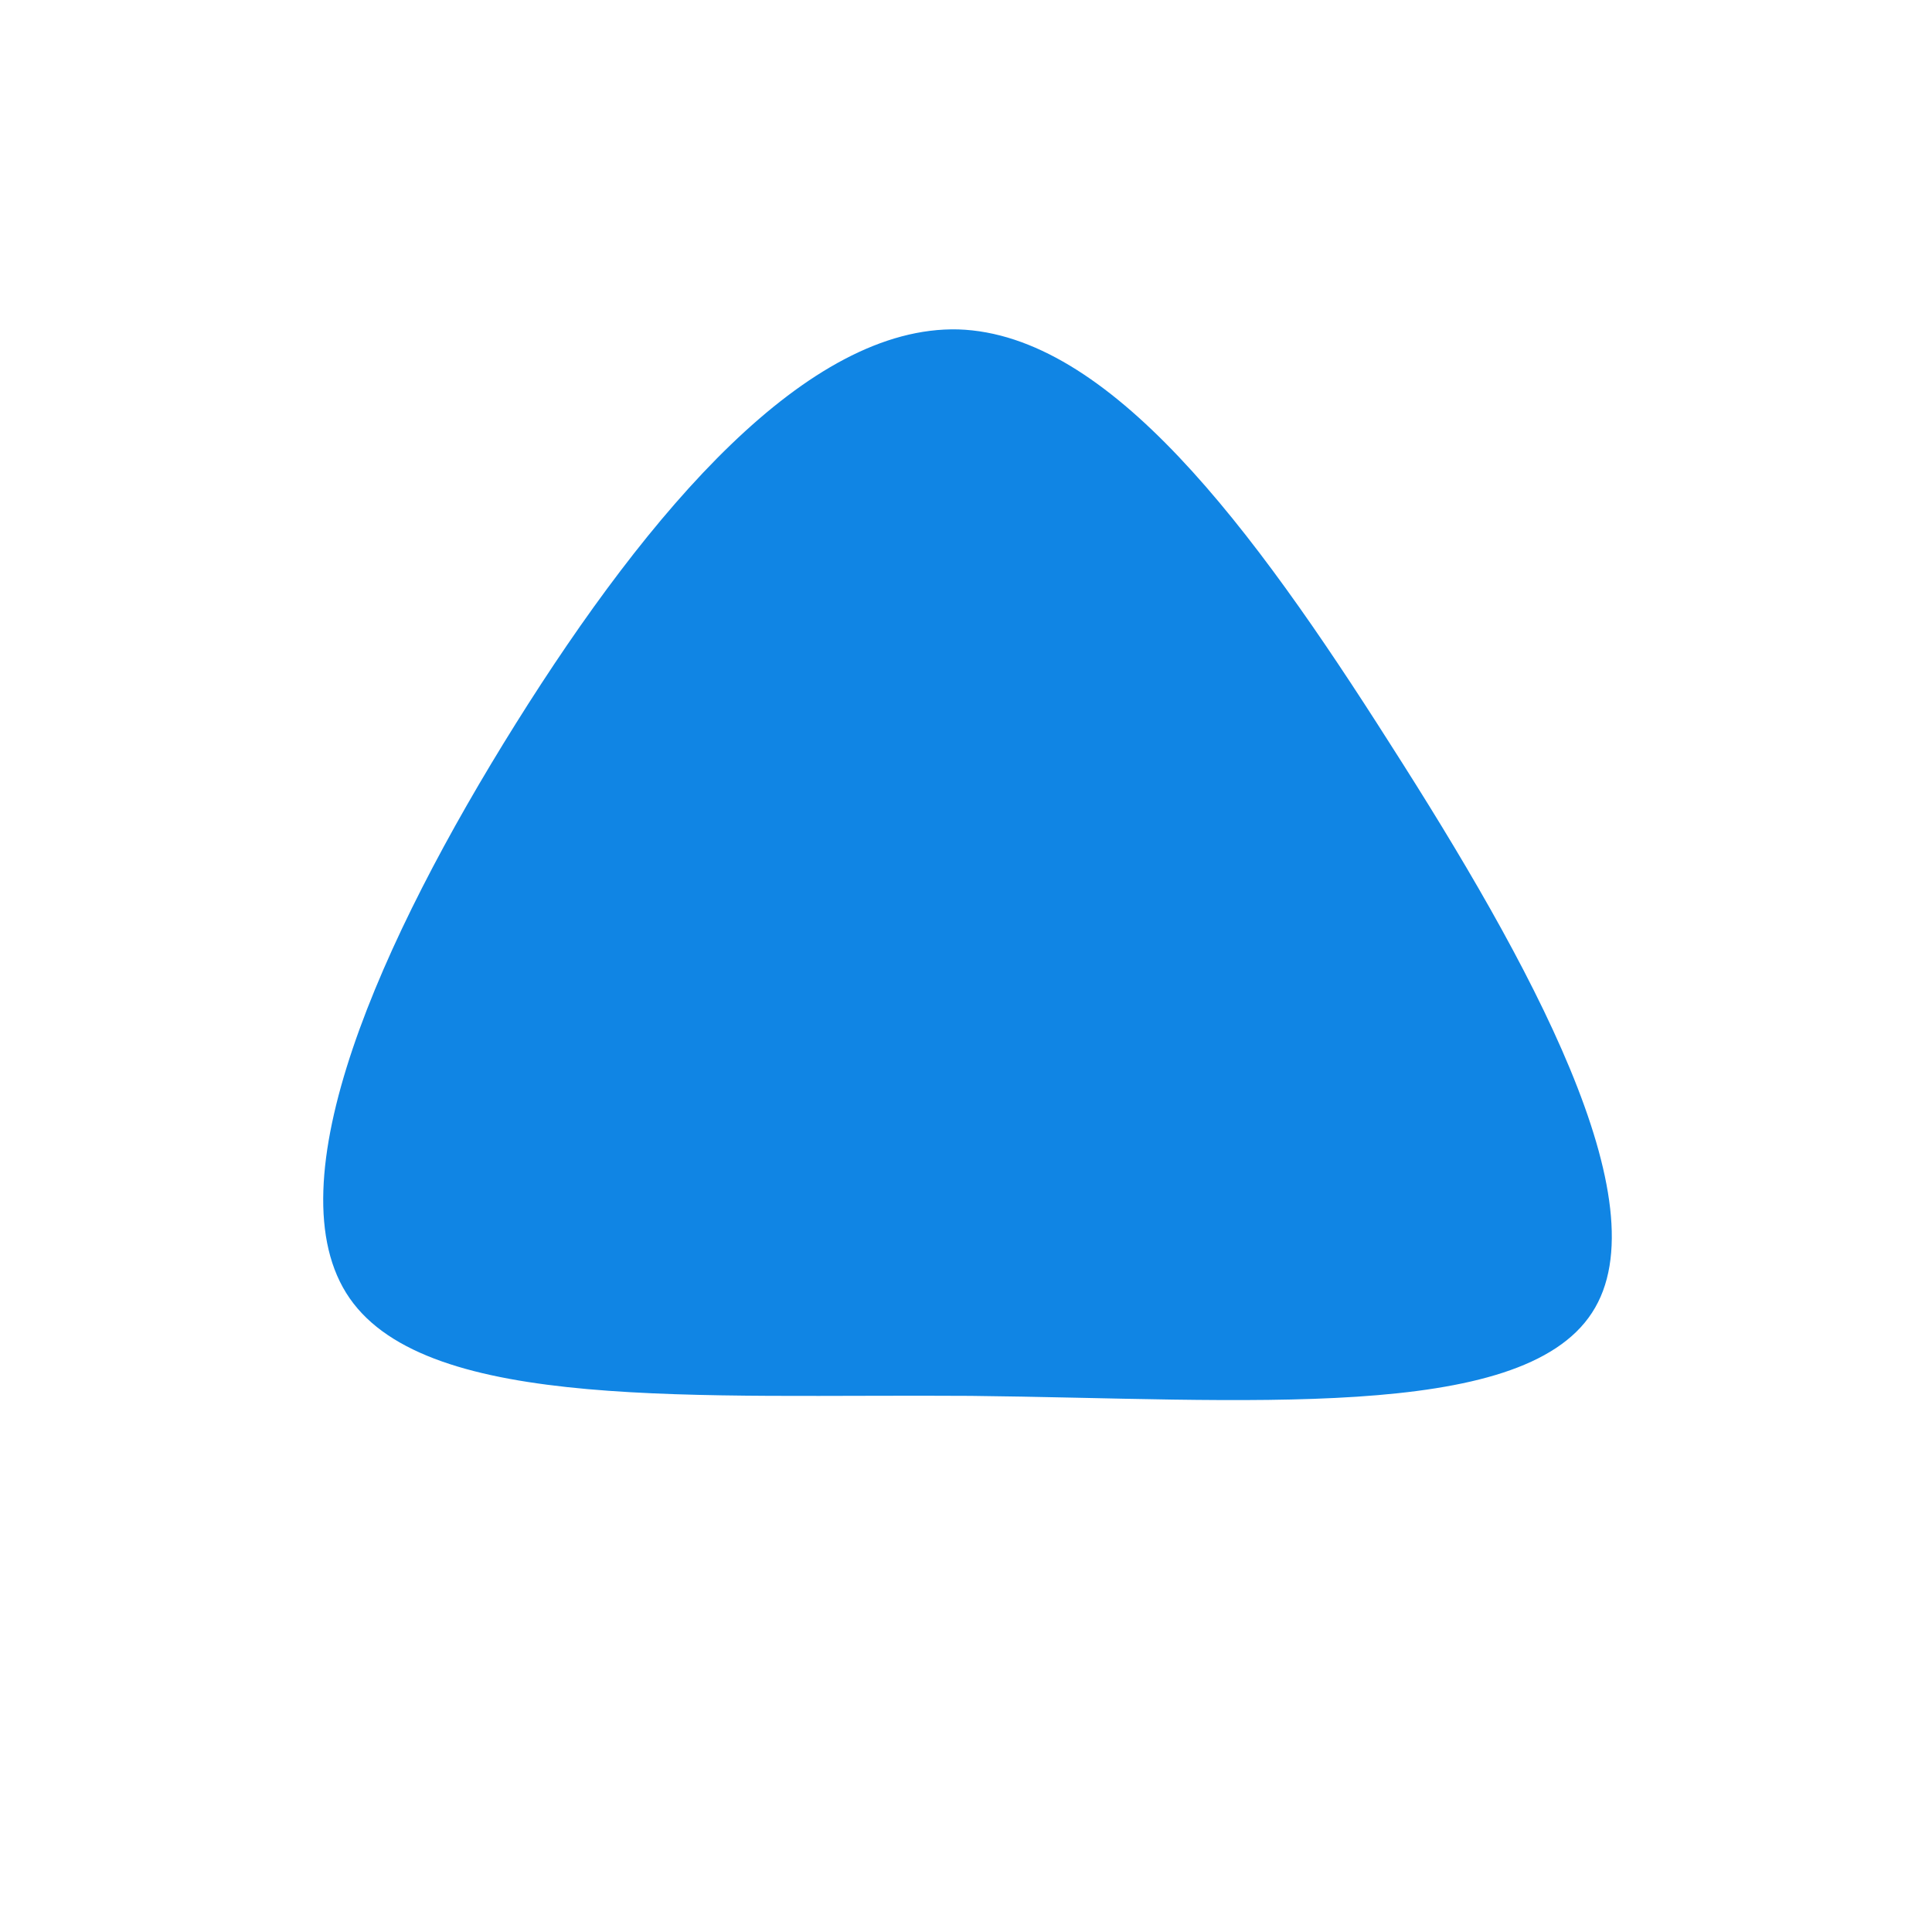 <?xml version="1.0" standalone="no"?>
<svg viewBox="0 0 200 200" xmlns="http://www.w3.org/2000/svg">
  <path fill="#1085E4" d="M43.9,-23C58.3,-0.5,72.2,24.6,64.8,35.9C57.4,47.3,28.7,44.8,0.5,44.5C-27.8,44.3,-55.6,46.2,-63.8,34.4C-72,22.6,-60.5,-2.9,-46.6,-25.1C-32.7,-47.3,-16.4,-66.3,-0.8,-65.9C14.8,-65.4,29.6,-45.5,43.9,-23Z" transform="translate(100 100)" />
</svg>
